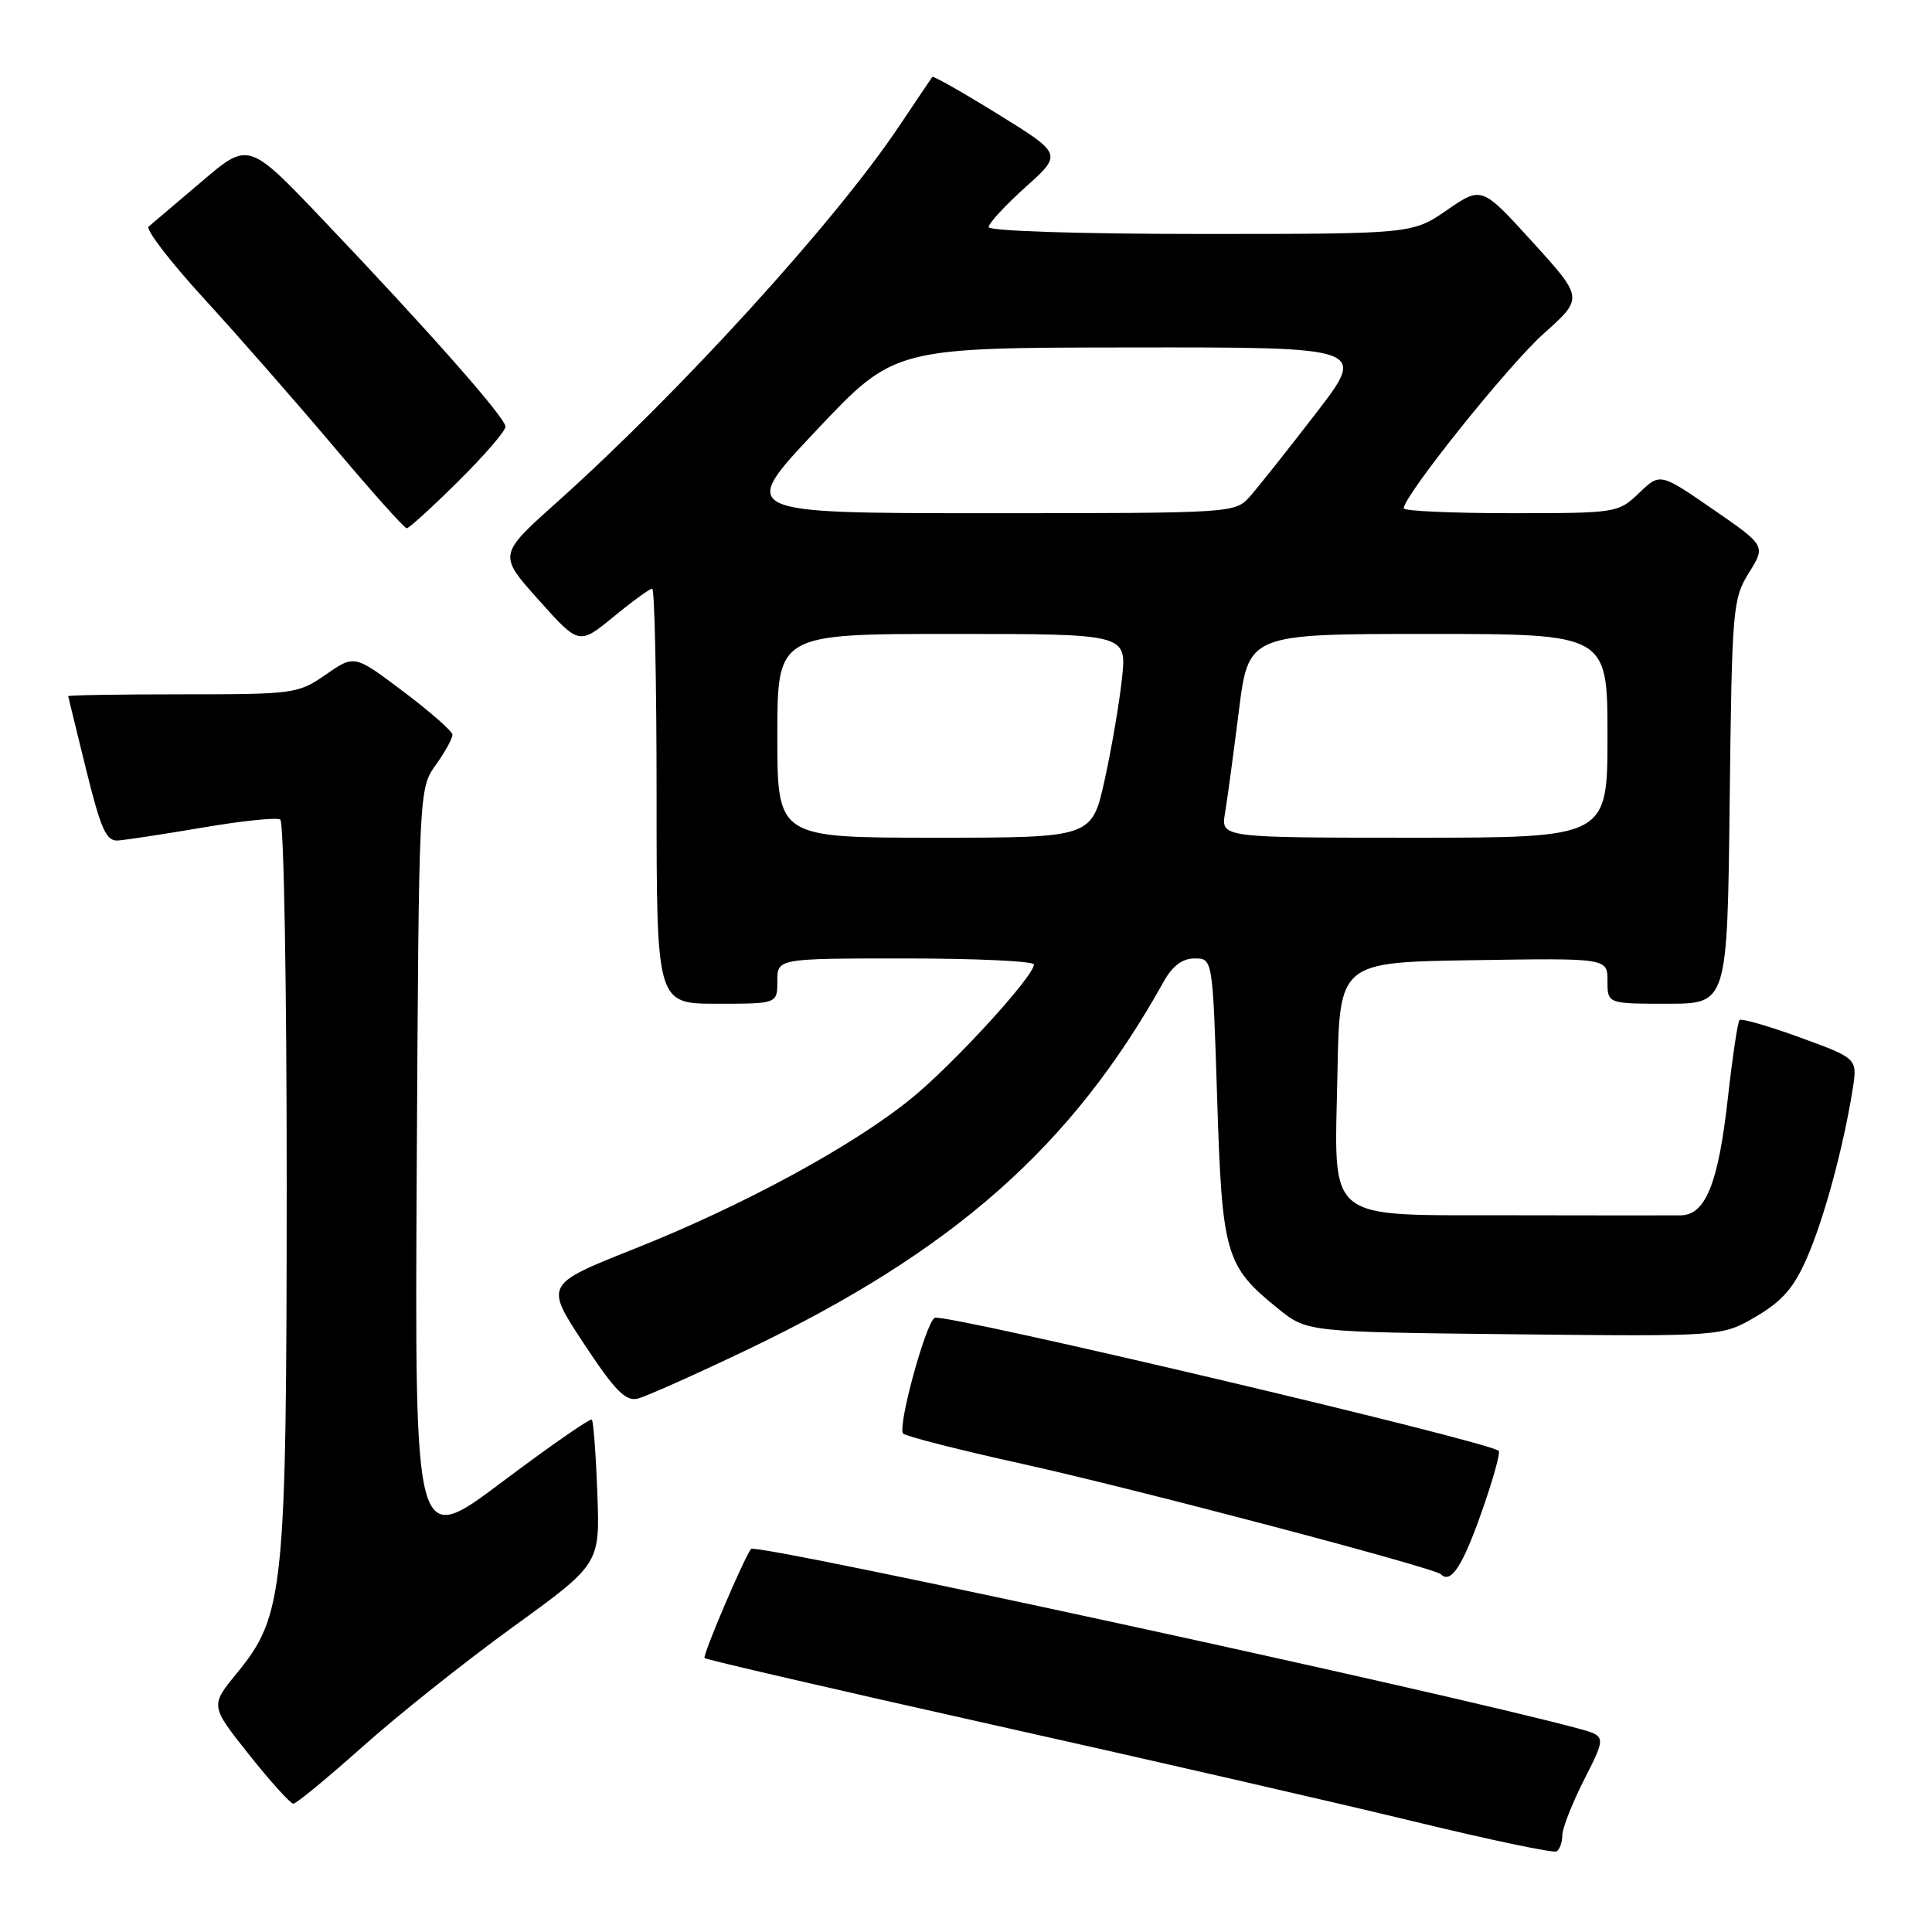 <?xml version="1.0" encoding="UTF-8" standalone="no"?>
<!DOCTYPE svg PUBLIC "-//W3C//DTD SVG 1.1//EN" "http://www.w3.org/Graphics/SVG/1.1/DTD/svg11.dtd" >
<svg xmlns="http://www.w3.org/2000/svg" xmlns:xlink="http://www.w3.org/1999/xlink" version="1.1" viewBox="0 0 256 256">
 <g >
 <path fill="currentColor"
d=" M 207.01 243.19 C 207.02 242.26 208.33 238.92 209.93 235.77 C 212.84 230.03 212.84 230.03 209.02 229.01 C 190.94 224.14 100.08 204.42 99.51 205.24 C 98.42 206.80 93.06 219.40 93.36 219.70 C 93.58 219.92 110.80 223.90 131.63 228.56 C 152.46 233.21 177.60 238.98 187.50 241.39 C 197.40 243.79 205.84 245.56 206.25 245.32 C 206.66 245.08 207.01 244.12 207.01 243.19 Z  M 48.04 231.45 C 52.69 227.29 61.67 220.14 68.00 215.56 C 79.50 207.23 79.50 207.23 79.15 197.86 C 78.96 192.71 78.63 188.32 78.42 188.11 C 78.22 187.89 72.85 191.62 66.50 196.39 C 54.95 205.07 54.95 205.07 55.22 154.79 C 55.50 104.50 55.50 104.50 57.75 101.35 C 58.99 99.61 59.98 97.81 59.95 97.35 C 59.93 96.88 57.00 94.31 53.44 91.63 C 46.97 86.75 46.97 86.75 43.18 89.38 C 39.50 91.93 38.97 92.00 24.20 92.00 C 15.84 92.00 9.02 92.11 9.04 92.25 C 9.06 92.39 10.13 96.78 11.42 102.00 C 13.37 109.90 14.08 111.48 15.63 111.37 C 16.66 111.30 21.72 110.53 26.89 109.65 C 32.05 108.77 36.66 108.29 37.14 108.59 C 37.61 108.88 37.99 130.58 37.99 156.81 C 37.97 210.87 37.64 214.07 31.39 221.70 C 27.85 226.02 27.85 226.02 33.01 232.51 C 35.85 236.08 38.49 239.00 38.87 239.00 C 39.26 239.00 43.38 235.60 48.04 231.45 Z  M 196.26 200.53 C 197.79 196.22 198.83 192.50 198.59 192.25 C 197.34 191.01 125.01 173.94 123.85 174.62 C 122.64 175.32 118.85 189.26 119.68 189.96 C 120.13 190.35 127.25 192.16 135.50 193.98 C 150.30 197.25 190.07 207.74 190.93 208.60 C 192.23 209.90 193.78 207.56 196.26 200.53 Z  M 99.00 178.85 C 126.34 165.78 142.07 151.88 154.20 130.06 C 155.37 127.97 156.67 127.00 158.30 127.00 C 160.69 127.00 160.69 127.00 161.28 145.54 C 161.93 166.25 162.36 167.75 169.34 173.39 C 173.18 176.50 173.18 176.50 200.68 176.80 C 228.17 177.09 228.17 177.09 232.68 174.45 C 236.17 172.40 237.71 170.63 239.44 166.65 C 241.70 161.48 244.25 152.06 245.48 144.38 C 246.13 140.25 246.13 140.25 238.54 137.48 C 234.37 135.96 230.75 134.92 230.50 135.16 C 230.25 135.41 229.56 140.07 228.95 145.51 C 227.69 156.78 226.01 160.98 222.72 161.04 C 221.50 161.06 211.50 161.05 200.50 161.03 C 175.12 160.96 176.84 162.36 177.22 142.11 C 177.50 127.50 177.50 127.50 195.25 127.23 C 213.00 126.95 213.00 126.95 213.00 129.98 C 213.00 133.00 213.00 133.00 220.94 133.00 C 228.88 133.00 228.88 133.00 229.19 106.25 C 229.49 80.57 229.59 79.36 231.74 75.90 C 233.97 72.31 233.97 72.31 226.97 67.48 C 219.97 62.65 219.97 62.65 217.18 65.33 C 214.42 67.97 214.22 68.00 200.20 68.00 C 192.39 68.00 186.00 67.71 186.00 67.36 C 186.00 65.70 199.85 48.40 204.53 44.22 C 209.82 39.50 209.82 39.50 203.08 32.08 C 196.34 24.67 196.34 24.67 191.74 27.83 C 187.14 31.00 187.14 31.00 159.07 31.00 C 142.93 31.00 131.00 30.61 131.00 30.09 C 131.00 29.59 133.20 27.21 135.88 24.80 C 140.77 20.41 140.77 20.41 132.27 15.15 C 127.60 12.26 123.67 10.03 123.54 10.19 C 123.41 10.36 121.41 13.33 119.09 16.79 C 110.61 29.44 90.14 51.92 73.76 66.58 C 66.02 73.51 66.02 73.51 71.37 79.49 C 76.72 85.47 76.72 85.47 81.28 81.74 C 83.78 79.68 86.10 78.00 86.42 78.00 C 86.74 78.00 87.00 90.38 87.00 105.50 C 87.00 133.00 87.00 133.00 95.00 133.00 C 103.00 133.00 103.00 133.00 103.00 130.00 C 103.00 127.00 103.00 127.00 120.00 127.00 C 129.35 127.00 137.00 127.36 137.00 127.80 C 137.00 129.36 126.40 140.95 120.78 145.53 C 113.07 151.82 98.45 159.76 84.07 165.47 C 72.19 170.19 72.19 170.19 77.34 178.00 C 81.48 184.27 82.89 185.72 84.50 185.32 C 85.60 185.05 92.12 182.14 99.00 178.85 Z  M 60.72 63.78 C 64.18 60.36 66.99 57.09 66.98 56.53 C 66.95 55.33 56.86 43.89 42.80 29.13 C 32.93 18.76 32.93 18.76 26.72 24.06 C 23.30 26.97 20.14 29.65 19.70 30.02 C 19.26 30.39 22.57 34.70 27.06 39.60 C 31.54 44.49 39.29 53.34 44.28 59.25 C 49.26 65.16 53.59 70.00 53.89 70.00 C 54.20 70.00 57.27 67.20 60.72 63.78 Z  M 103.00 97.50 C 103.00 84.00 103.00 84.00 126.14 84.00 C 149.28 84.00 149.28 84.00 148.68 89.81 C 148.34 93.01 147.31 99.08 146.38 103.31 C 144.69 111.00 144.69 111.00 123.85 111.00 C 103.00 111.00 103.00 111.00 103.00 97.50 Z  M 162.32 107.75 C 162.62 105.96 163.44 99.89 164.15 94.25 C 165.43 84.00 165.43 84.00 189.22 84.00 C 213.00 84.00 213.00 84.00 213.00 97.50 C 213.00 111.00 213.00 111.00 187.39 111.00 C 161.77 111.00 161.77 111.00 162.32 107.75 Z  M 108.16 57.04 C 118.50 46.07 118.50 46.07 149.80 46.04 C 181.11 46.00 181.11 46.00 174.38 54.75 C 170.67 59.56 166.75 64.51 165.65 65.75 C 163.65 68.00 163.61 68.00 130.74 68.00 C 97.82 68.00 97.82 68.00 108.16 57.04 Z "/>
</g>
</svg>